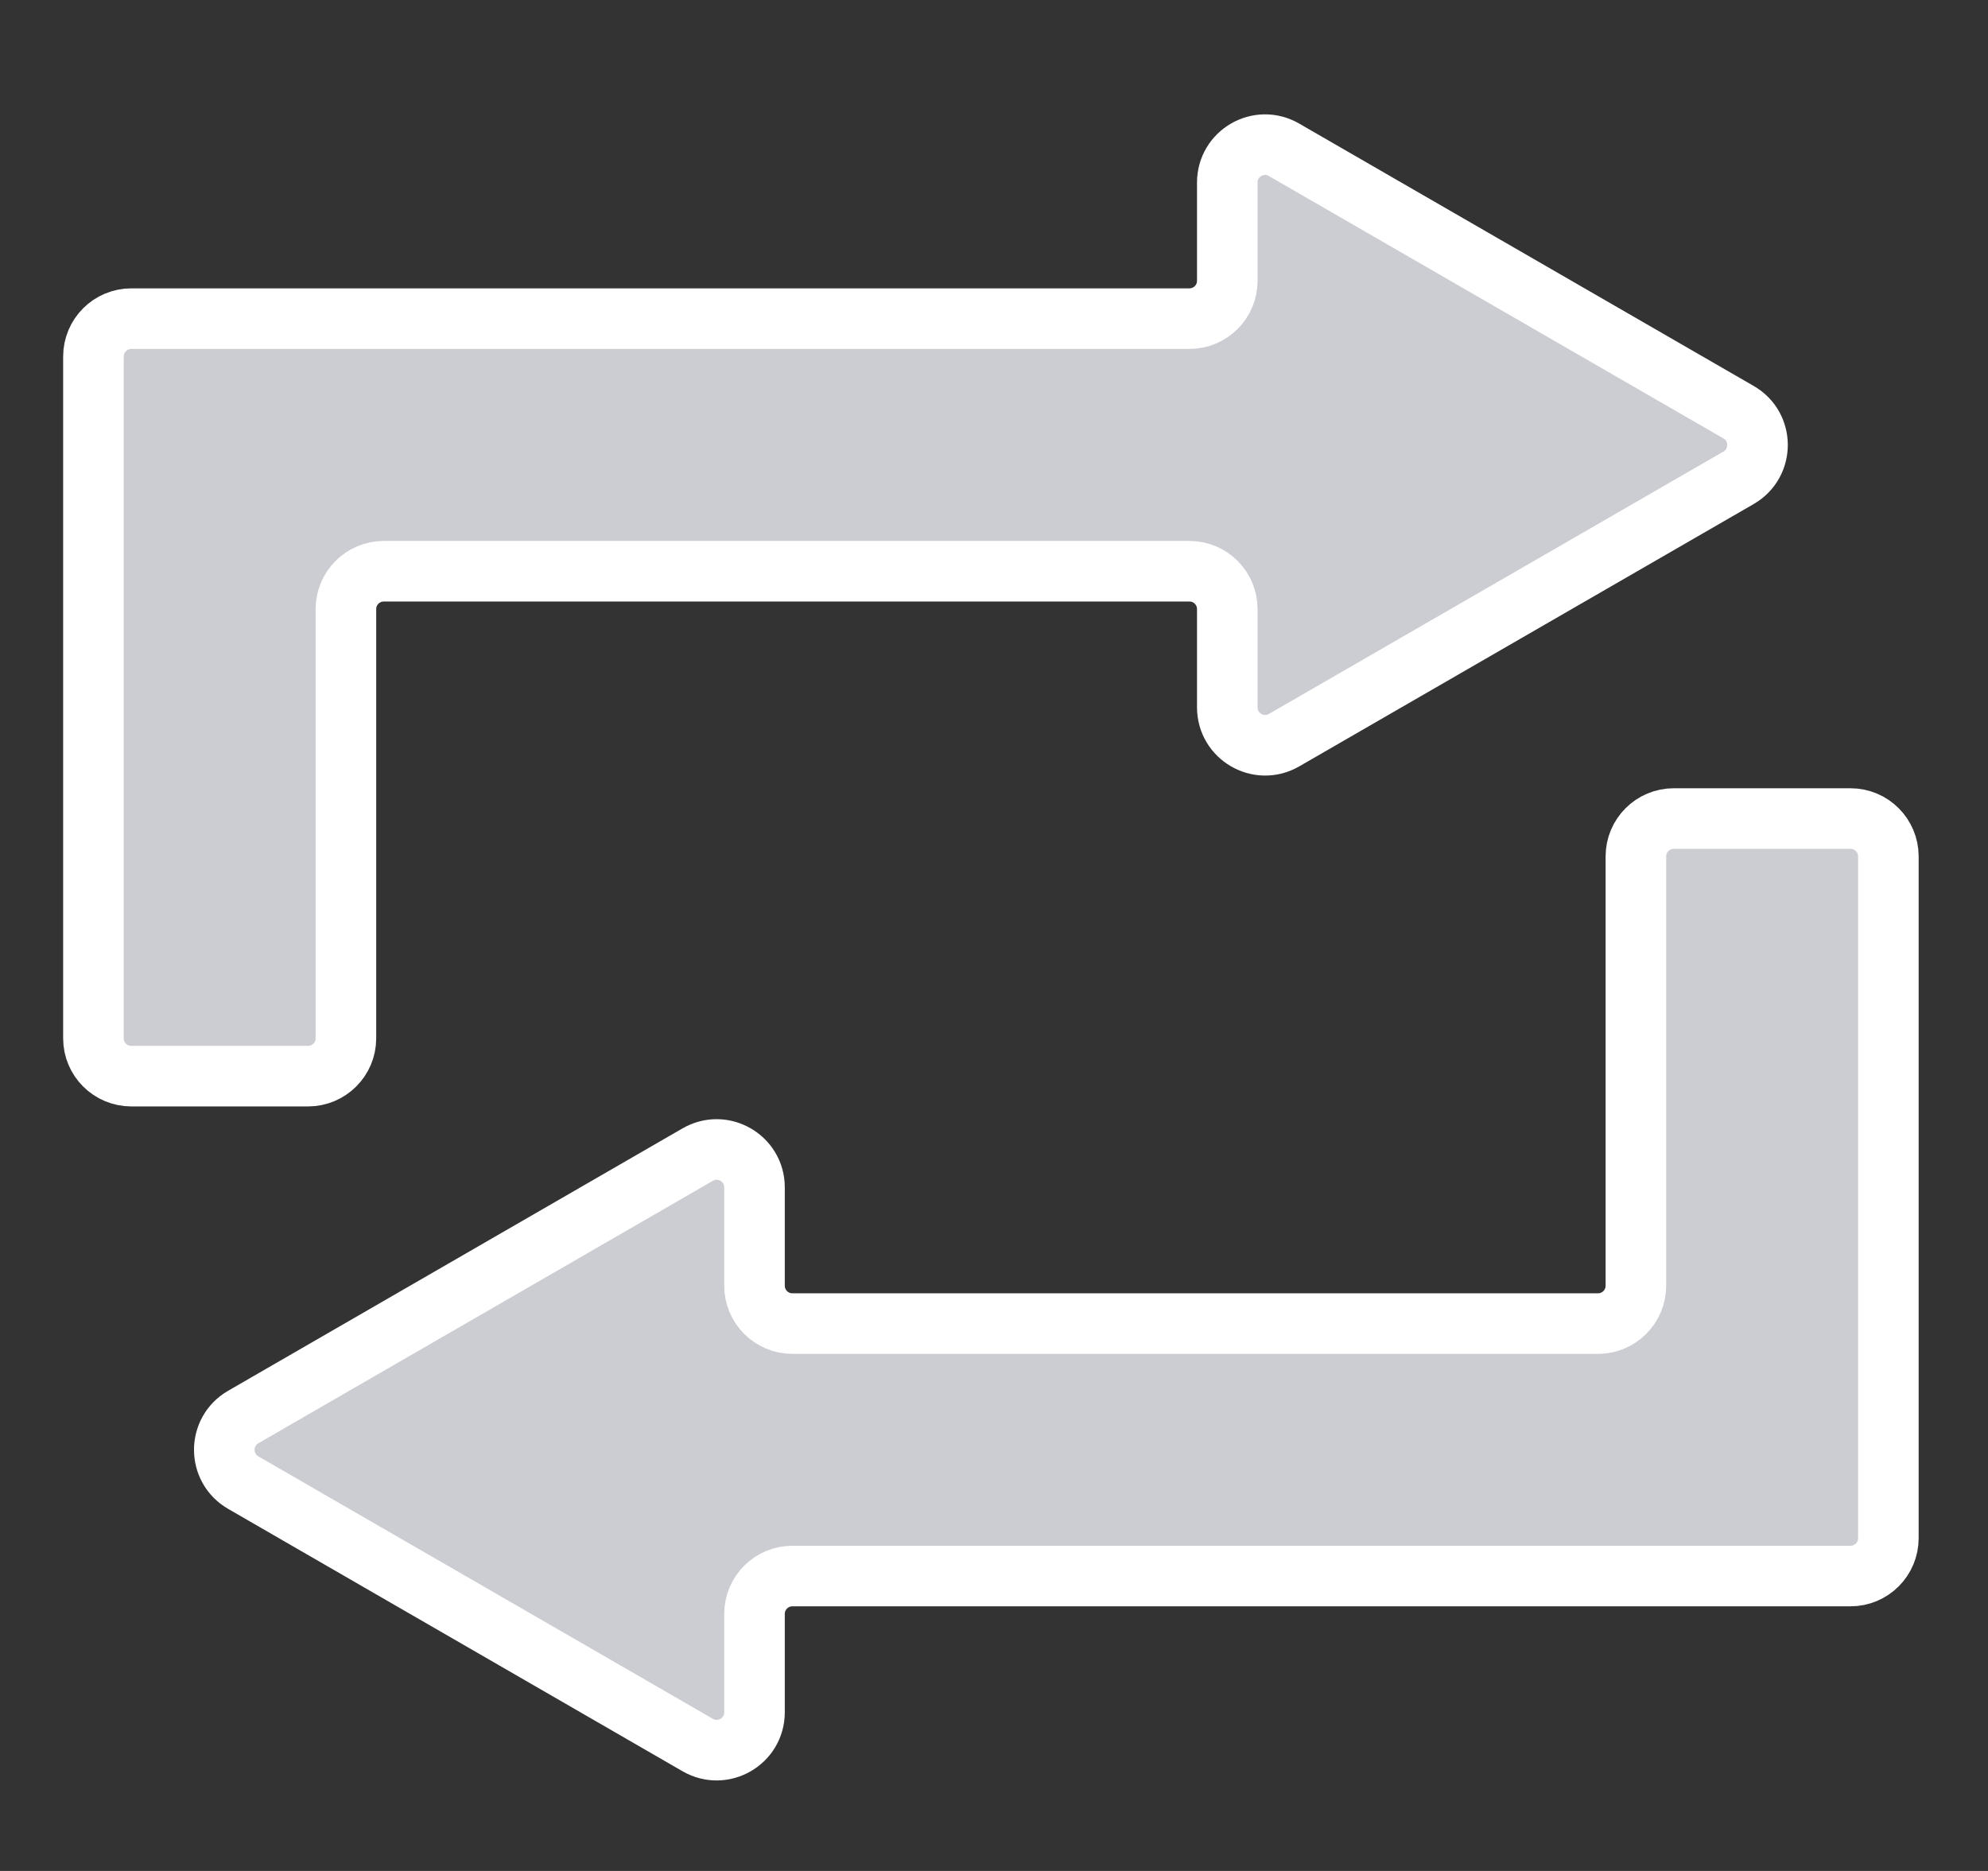 <svg width="17" height="16" viewBox="0 0 17 16" fill="none" xmlns="http://www.w3.org/2000/svg">
<rect x="0" y="0" width="17" height="16" fill="#333333" stroke="none"/>
<path d="M14.867 3.525C15.083 3.649 15.083 3.961 14.867 4.086L10.98 6.33C10.764 6.454 10.495 6.298 10.495 6.049V5.209C10.495 5.03 10.35 4.885 10.171 4.885H3.282C3.103 4.885 2.958 5.03 2.958 5.209V8.88C2.958 9.058 2.813 9.203 2.634 9.203H1.123C0.944 9.203 0.799 9.058 0.799 8.88V3.049C0.799 2.87 0.944 2.725 1.123 2.725H10.171C10.35 2.725 10.495 2.58 10.495 2.401V1.561C10.495 1.312 10.764 1.156 10.98 1.281L14.867 3.525Z" fill="#CBCDD2" stroke="white" stroke-width="0.518"/>
<path d="M6.452 13.802C6.452 13.623 6.597 13.478 6.776 13.478H15.824C16.003 13.478 16.148 13.333 16.148 13.154V7.324C16.148 7.145 16.003 7 15.824 7H14.313C14.134 7 13.989 7.145 13.989 7.324V10.995C13.989 11.174 13.844 11.319 13.665 11.319H6.776C6.597 11.319 6.452 11.174 6.452 10.995V10.154C6.452 9.905 6.182 9.749 5.966 9.874L2.08 12.118C1.864 12.243 1.864 12.554 2.08 12.679L5.966 14.923C6.182 15.048 6.452 14.892 6.452 14.643V13.802Z" fill="#CBCDD2" stroke="white" stroke-width="0.518"/>
</svg>
